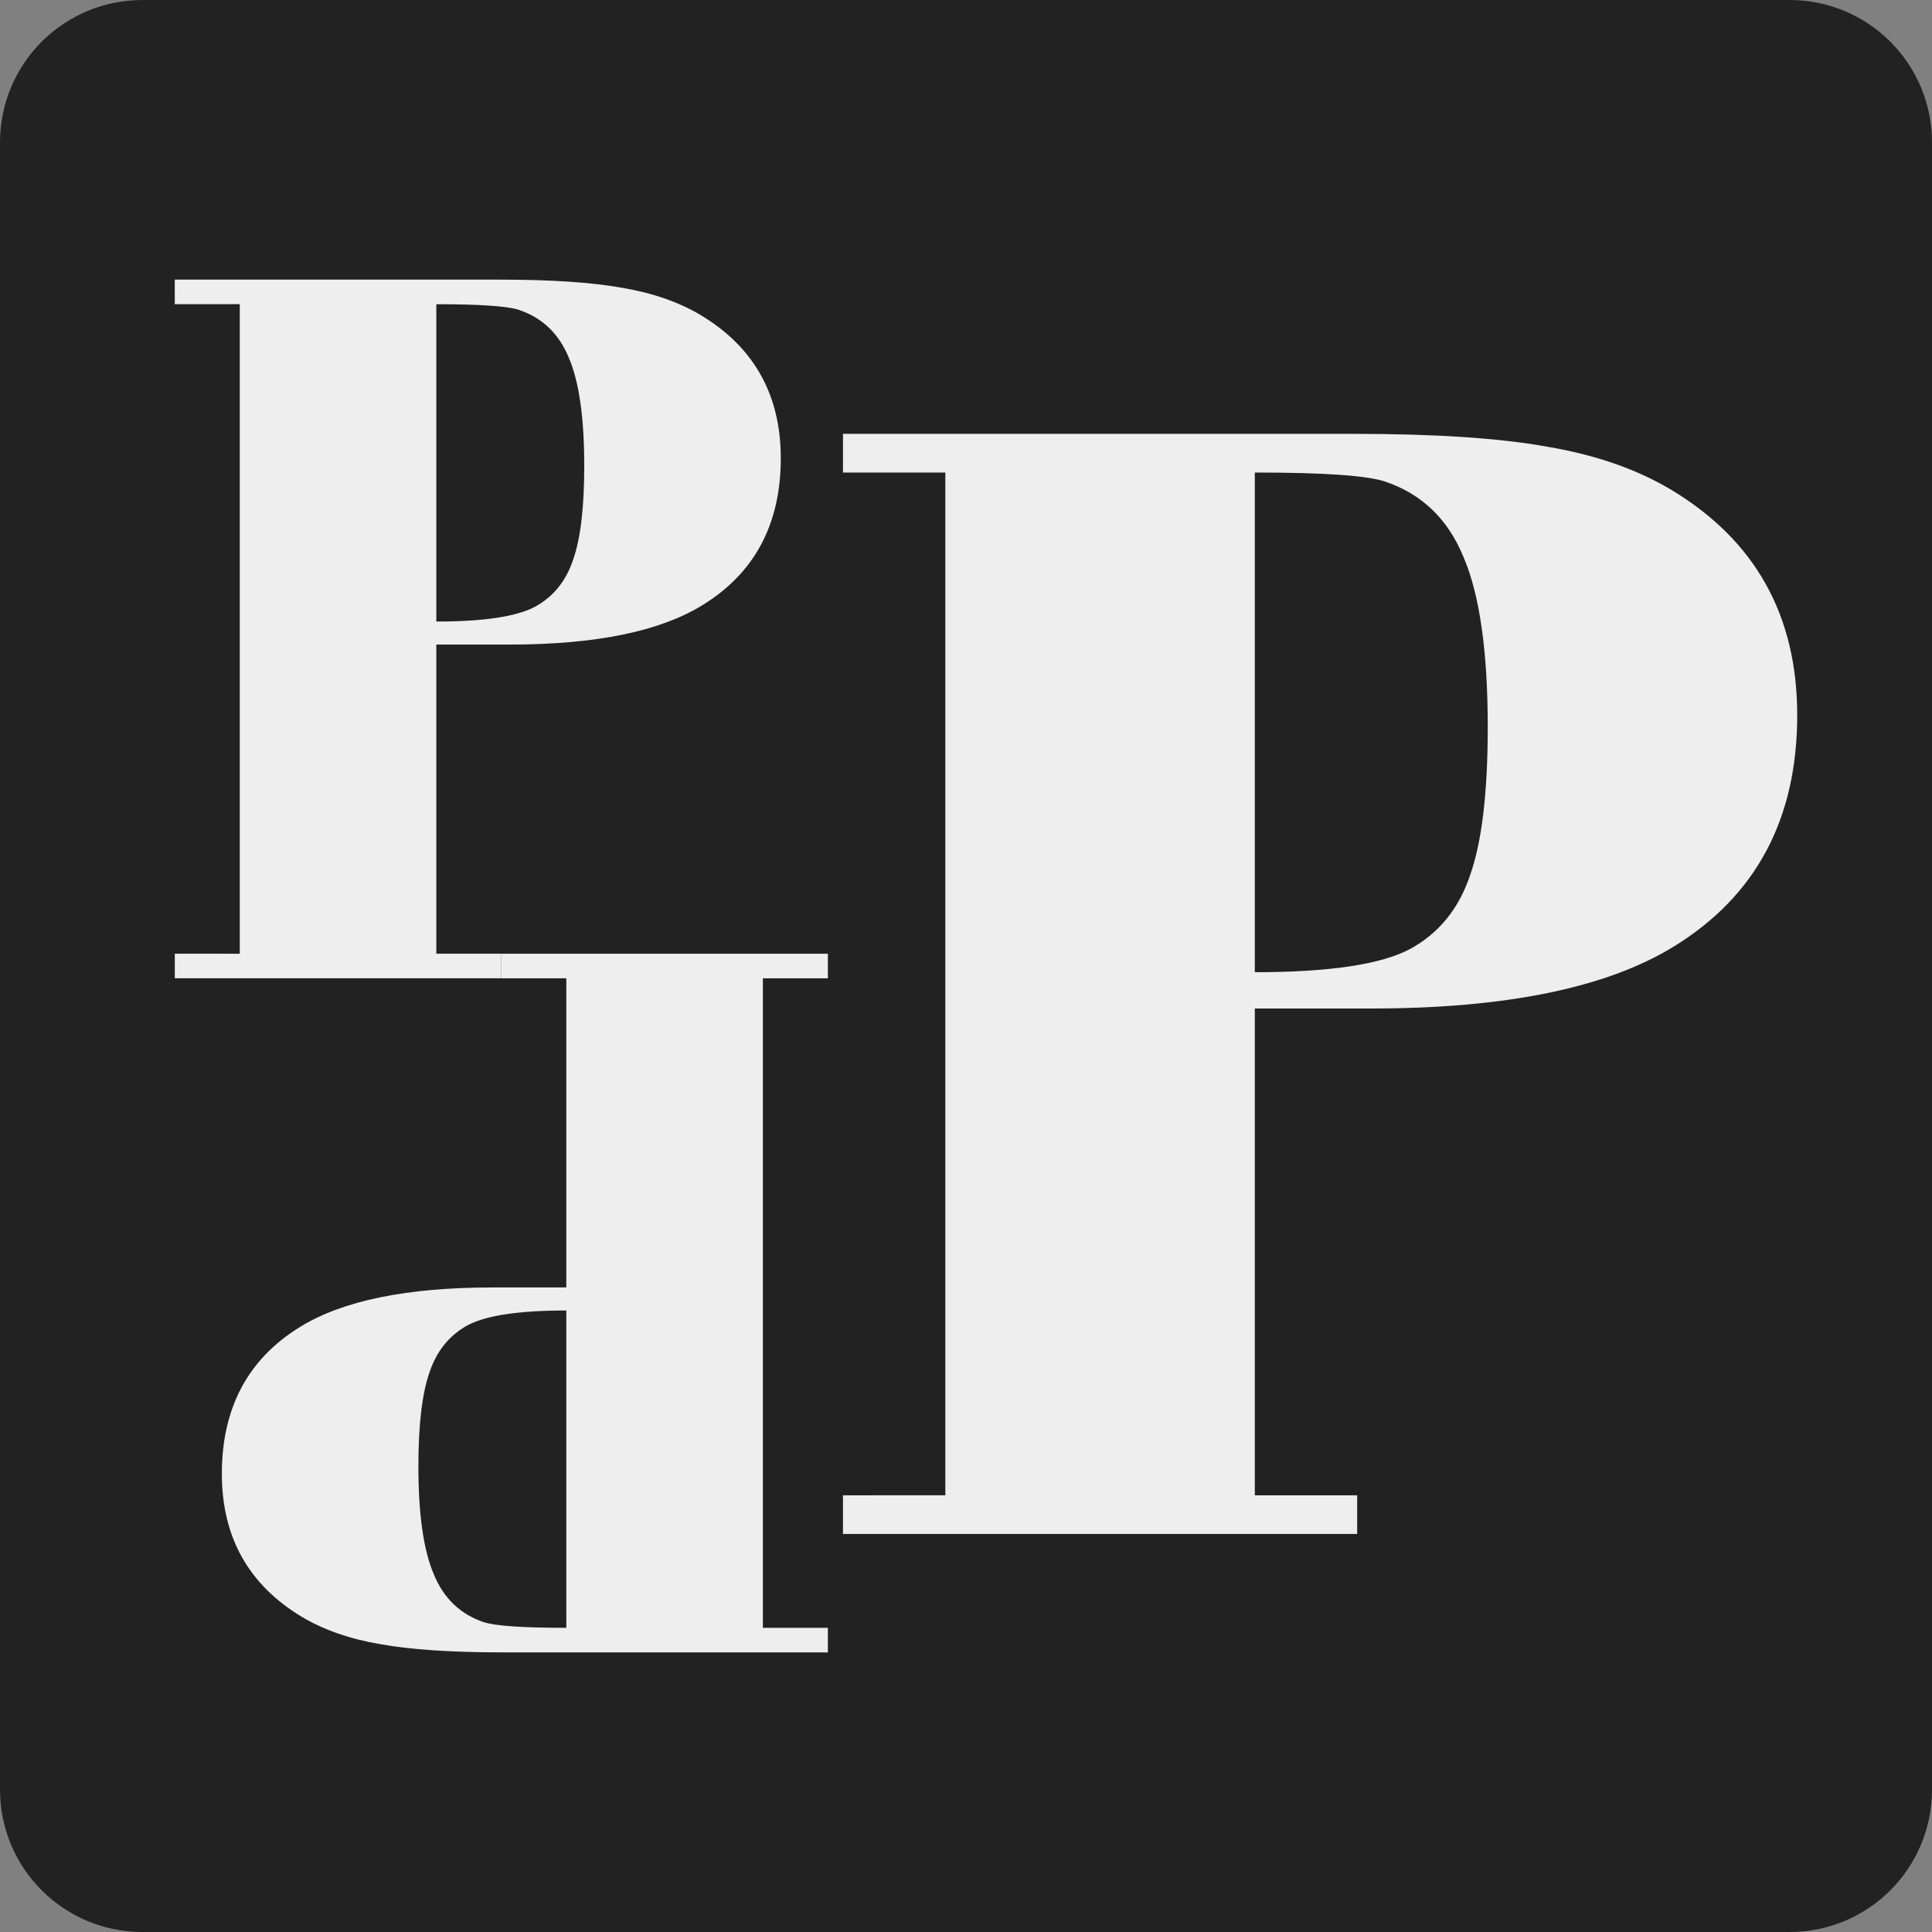 <?xml version="1.0" encoding="UTF-8" standalone="no"?>
<svg
   xmlns:dc="http://purl.org/dc/elements/1.1/"
   xmlns:cc="http://creativecommons.org/ns#"
   xmlns:rdf="http://www.w3.org/1999/02/22-rdf-syntax-ns#"
   xmlns:svg="http://www.w3.org/2000/svg"
   xmlns="http://www.w3.org/2000/svg"
   xmlns:sodipodi="http://sodipodi.sourceforge.net/DTD/sodipodi-0.dtd"
   xmlns:inkscape="http://www.inkscape.org/namespaces/inkscape"
   sodipodi:docname="favicon.svg"
   inkscape:version="1.0 (4035a4f, 2020-05-01)"
   id="svg8"
   version="1.1"
   viewBox="0 0 67.733 67.733"
   height="67.733mm"
   width="67.733mm">
  <rect x="0" y="0" width="67.733" height="67.733" fill="#808080" stroke="none"/>
  <defs
     id="defs2" />
  <sodipodi:namedview
     inkscape:snap-intersection-paths="true"
     inkscape:object-paths="true"
     inkscape:bbox-nodes="true"
     inkscape:snap-bbox-midpoints="true"
     inkscape:snap-bbox-edge-midpoints="true"
     inkscape:bbox-paths="true"
     inkscape:snap-bbox="true"
     inkscape:document-rotation="0"
     inkscape:window-maximized="1"
     inkscape:window-y="0"
     inkscape:window-x="0"
     inkscape:window-height="743"
     inkscape:window-width="1366"
     showgrid="false"
     inkscape:current-layer="layer1"
     inkscape:document-units="mm"
     inkscape:cy="119.40676"
     inkscape:cx="36.977966"
     inkscape:zoom="1.5091555"
     inkscape:pageshadow="2"
     inkscape:pageopacity="0"
     borderopacity="1.0"
     bordercolor="#666666"
     pagecolor="#d2d2d2"
     id="base" />
  <g
     transform="translate(91.583,-35.089)"
     id="layer1"
     inkscape:groupmode="layer"
     inkscape:label="Capa 1">
    <path
       inkscape:export-ydpi="96"
       inkscape:export-xdpi="96"
       inkscape:export-filename="./favicon.png"
       d="m -86.581,35.089 h 57.73 c 2.771,0 5.002,2.231 5.002,5.002 v 57.73 c 0,2.771 -2.231,5.002 -5.002,5.002 h -57.73 c -2.771,0 -5.002,-2.231 -5.002,-5.002 V 40.091 c 0,-2.771 2.231,-5.002 5.002,-5.002 z"
       style="fill:#222222;fill-rule:evenodd;stroke:none;stroke-width:0.651;paint-order:stroke fill markers;stop-color:#000000;fill-opacity:1"
       id="rect7" />
    <g
       style="fill:#eeeeee;fill-opacity:1"
       transform="translate(-0.456,-0.603)"
       id="g28">
      <g
         transform="translate(0.965,4.206)"
         style="font-style:normal;font-weight:normal;font-size:36.75px;line-height:1.25;font-family:sans-serif;fill:#eeeeee;fill-opacity:1;stroke:none;stroke-width:0.919"
         id="text12"
         aria-label="P">
        <path
           id="path30"
           style="font-style:normal;font-variant:normal;font-weight:normal;font-stretch:normal;font-family:BauerBodDEE;-inkscape-font-specification:BauerBodDEE;fill:#eeeeee;stroke-width:0.919;fill-opacity:1"
           d="M -83.686,64.922 V 42.15 h -2.279 v -0.861 h 11.377 q 2.728,0 4.307,0.287 1.597,0.269 2.745,0.951 2.817,1.687 2.817,5.024 0,3.463 -2.745,5.15 -2.243,1.382 -6.747,1.382 h -2.584 v 10.838 h 2.279 v 0.861 h -11.448 v -0.861 z m 6.891,-11.646 q 2.494,0 3.463,-0.52 0.951,-0.52 1.328,-1.633 0.395,-1.113 0.395,-3.302 0,-2.53 -0.538,-3.786 -0.52,-1.274 -1.759,-1.687 -0.61,-0.197 -2.889,-0.197 z" />
      </g>
      <g
         style="font-style:normal;font-weight:normal;font-size:36.75px;line-height:1.25;font-family:sans-serif;fill:#eeeeee;fill-opacity:1;stroke:none;stroke-width:0.919"
         id="text16"
         transform="rotate(180,0.363,2.076)"
         aria-label="P">
        <path
           id="path33"
           style="font-style:normal;font-variant:normal;font-weight:normal;font-stretch:normal;font-family:BauerBodDEE;-inkscape-font-specification:BauerBodDEE;fill:#eeeeee;stroke-width:0.919;fill-opacity:1"
           d="m 65.108,-65.838 v -22.771 h -2.279 v -0.861 h 11.377 q 2.728,0 4.307,0.287 1.597,0.269 2.745,0.951 2.817,1.687 2.817,5.024 0,3.463 -2.745,5.15 -2.243,1.382 -6.747,1.382 h -2.584 v 10.838 h 2.279 v 0.861 H 62.829 v -0.861 z m 6.891,-11.646 q 2.494,0 3.463,-0.52 0.951,-0.52 1.328,-1.633 0.395,-1.113 0.395,-3.302 0,-2.53 -0.538,-3.786 -0.52,-1.274 -1.759,-1.687 -0.61,-0.197 -2.889,-0.197 z" />
      </g>
      <g
         style="font-style:normal;font-weight:normal;font-size:57.867px;line-height:1.25;font-family:sans-serif;fill:#eeeeee;fill-opacity:1;stroke:none;stroke-width:1.447"
         id="text20"
         aria-label="P">
        <path
           id="path36"
           style="font-style:normal;font-variant:normal;font-weight:normal;font-stretch:normal;font-family:BauerBodDEE;-inkscape-font-specification:BauerBodDEE;fill:#eeeeee;stroke-width:1.447;fill-opacity:1"
           d="M -57.985,88.114 V 52.258 h -3.588 v -1.356 h 17.914 q 4.295,0 6.781,0.452 2.515,0.424 4.323,1.498 4.436,2.656 4.436,7.912 0,5.453 -4.323,8.109 -3.532,2.176 -10.624,2.176 h -4.069 v 17.066 h 3.588 v 1.356 h -18.027 v -1.356 z m 10.85,-18.338 q 3.928,0 5.453,-0.819 1.498,-0.819 2.091,-2.571 0.622,-1.752 0.622,-5.199 0,-3.984 -0.848,-5.962 -0.819,-2.006 -2.769,-2.656 -0.961,-0.311 -4.549,-0.311 z" />
      </g>
    </g>
  </g>
</svg>
